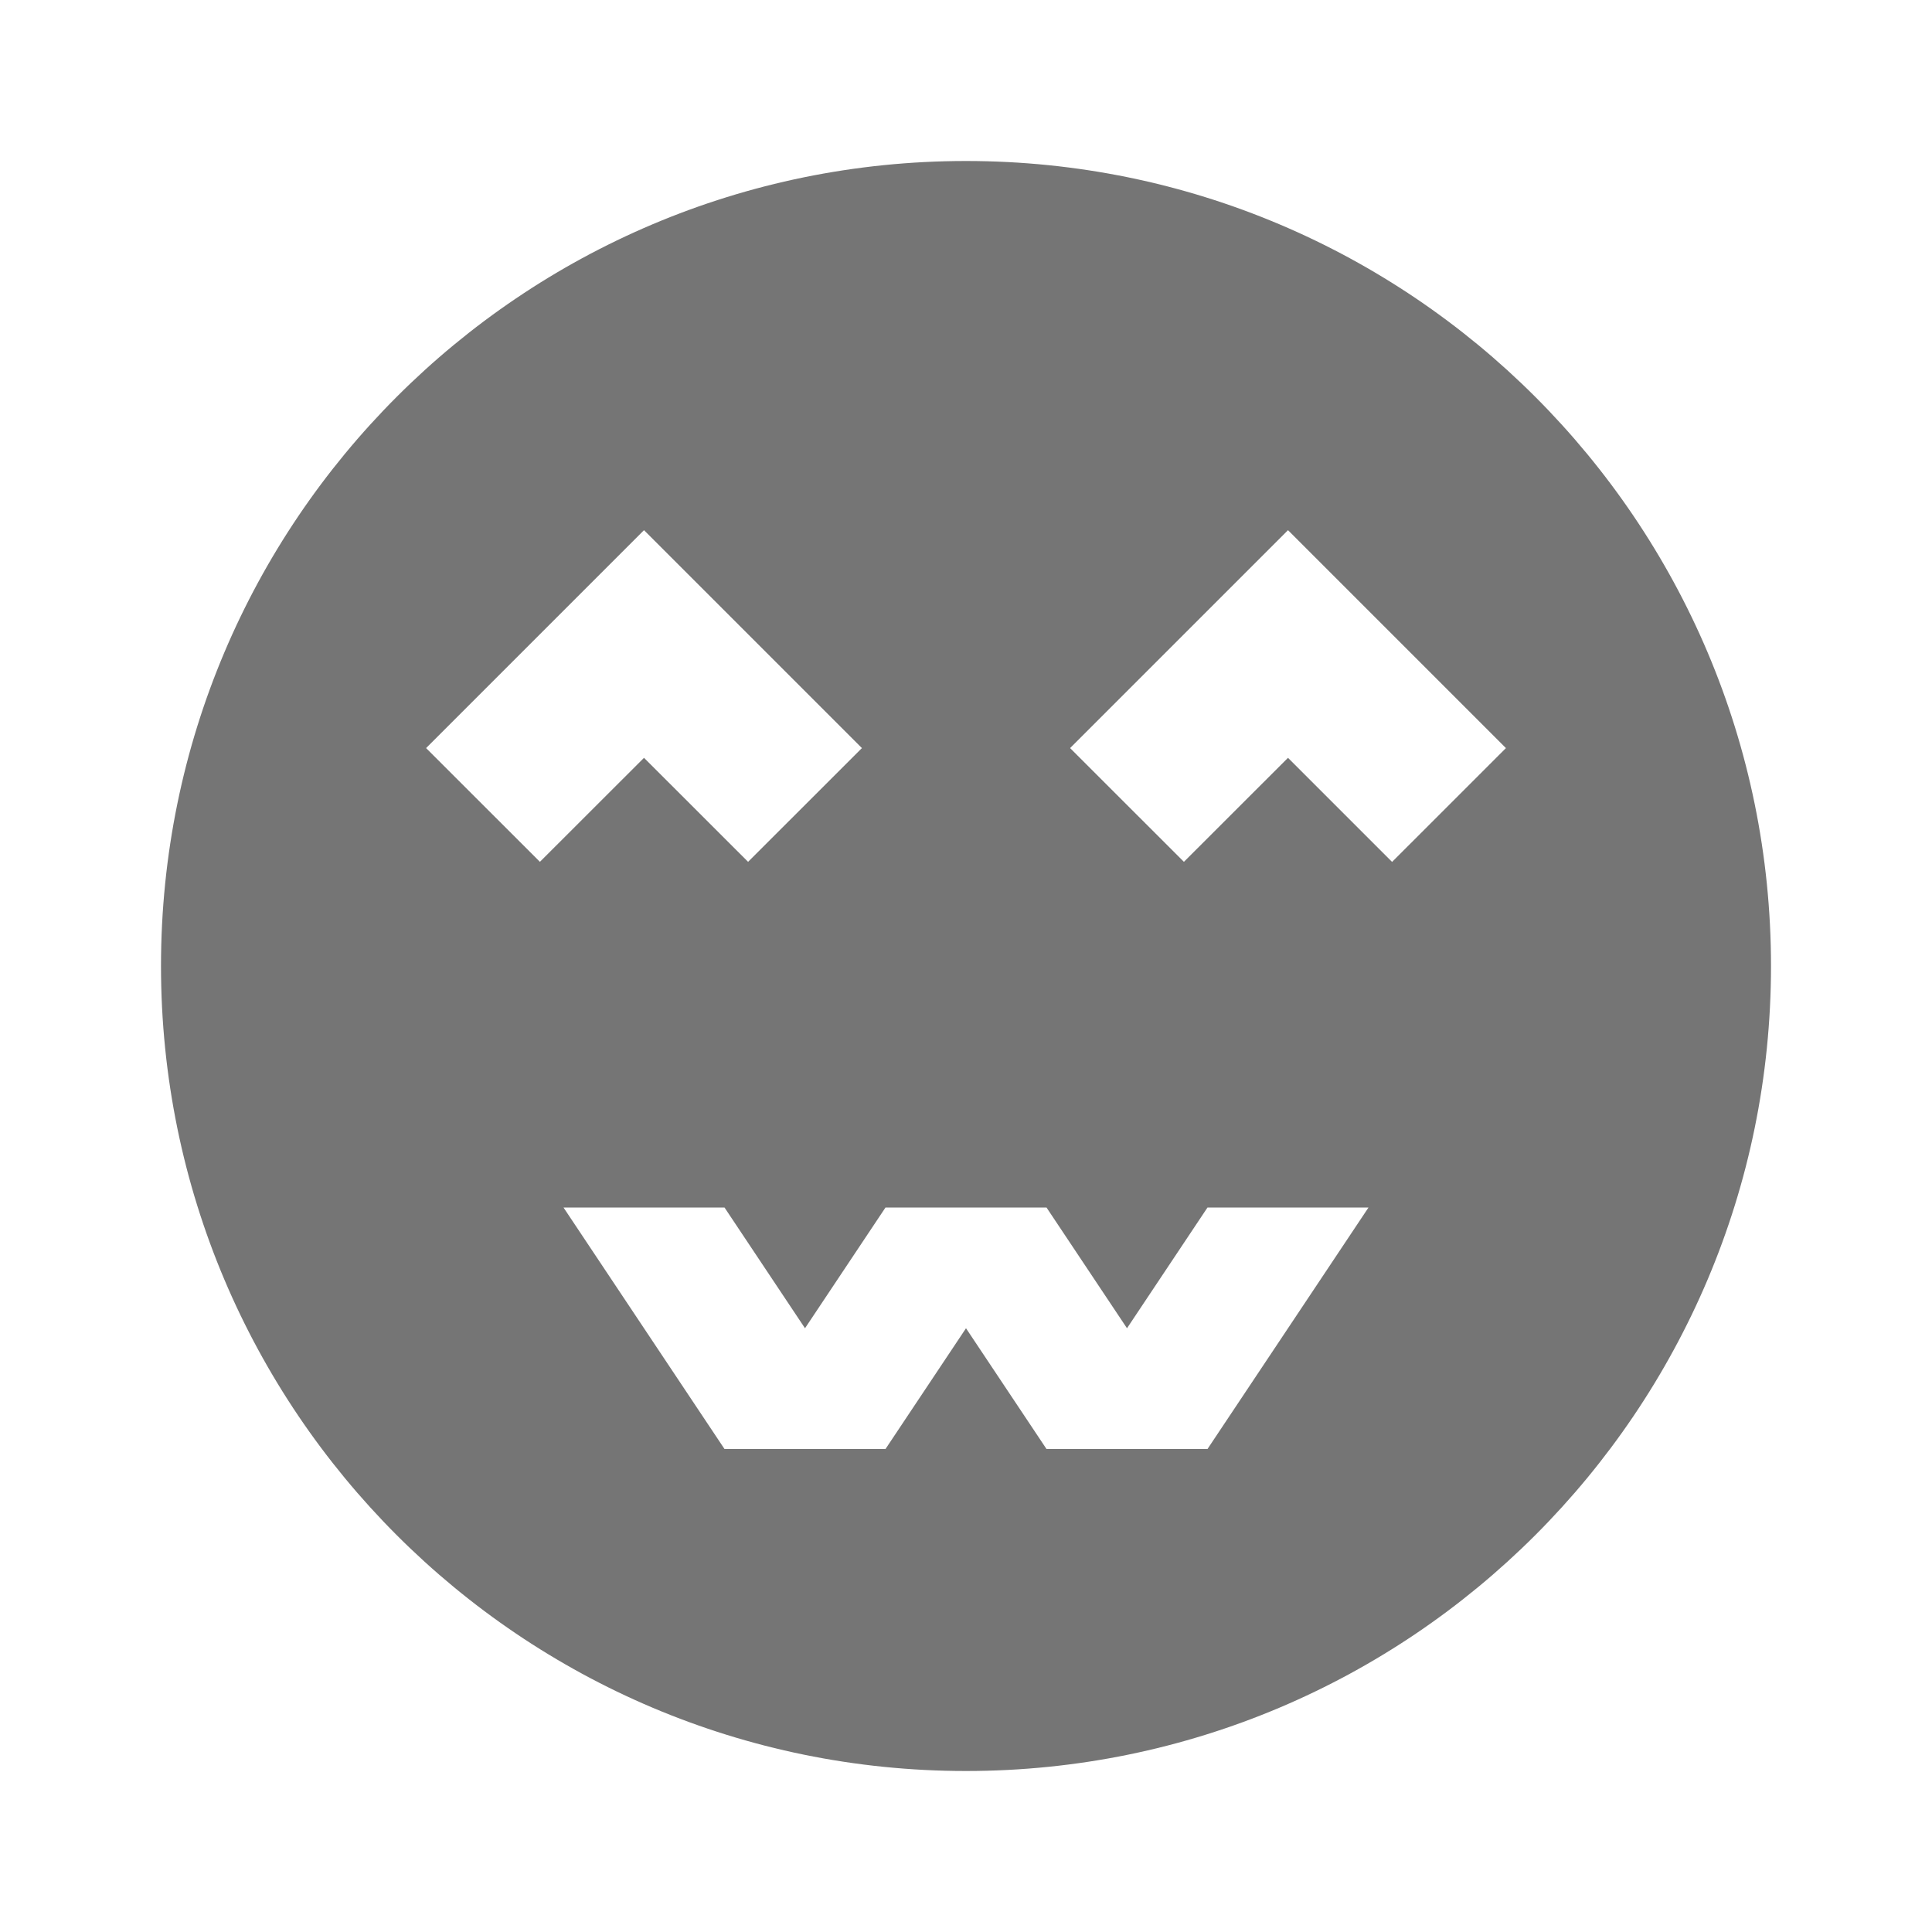 <?xml version="1.0" encoding="utf-8"?>
<!-- Generator: Adobe Illustrator 17.1.0, SVG Export Plug-In . SVG Version: 6.00 Build 0)  -->
<!DOCTYPE svg PUBLIC "-//W3C//DTD SVG 1.1//EN" "http://www.w3.org/Graphics/SVG/1.1/DTD/svg11.dtd">
<svg version="1.1" xmlns="http://www.w3.org/2000/svg" xmlns:xlink="http://www.w3.org/1999/xlink" x="0px" y="0px" width="24px"
	 height="24px" viewBox="0 0 24 24" enable-background="new 0 0 24 24" xml:space="preserve">
<g id="Frame_-_24px">
	<rect fill="none" width="24" height="24"/>
</g>
<g id="Filled_Icons">
	<path fill="#757575" d="M12,2C6.477,2,2,6.477,2,12c0,5.522,4.477,10,10,10s10-4.478,10-10C22,6.477,17.522,2,12,2z M5.293,9.293
		L8,6.586l2.707,2.707l-1.414,1.413L8,9.414l-1.293,1.292L5.293,9.293z M15,18h-2l-1-1.5L11,18H9l-2-3h2l1,1.5l1-1.5h2l1,1.5l1-1.5
		h2L15,18z M17.293,10.707L16,9.414l-1.293,1.292l-1.414-1.413L16,6.586l2.707,2.707L17.293,10.707z"/>
</g>
</svg>
